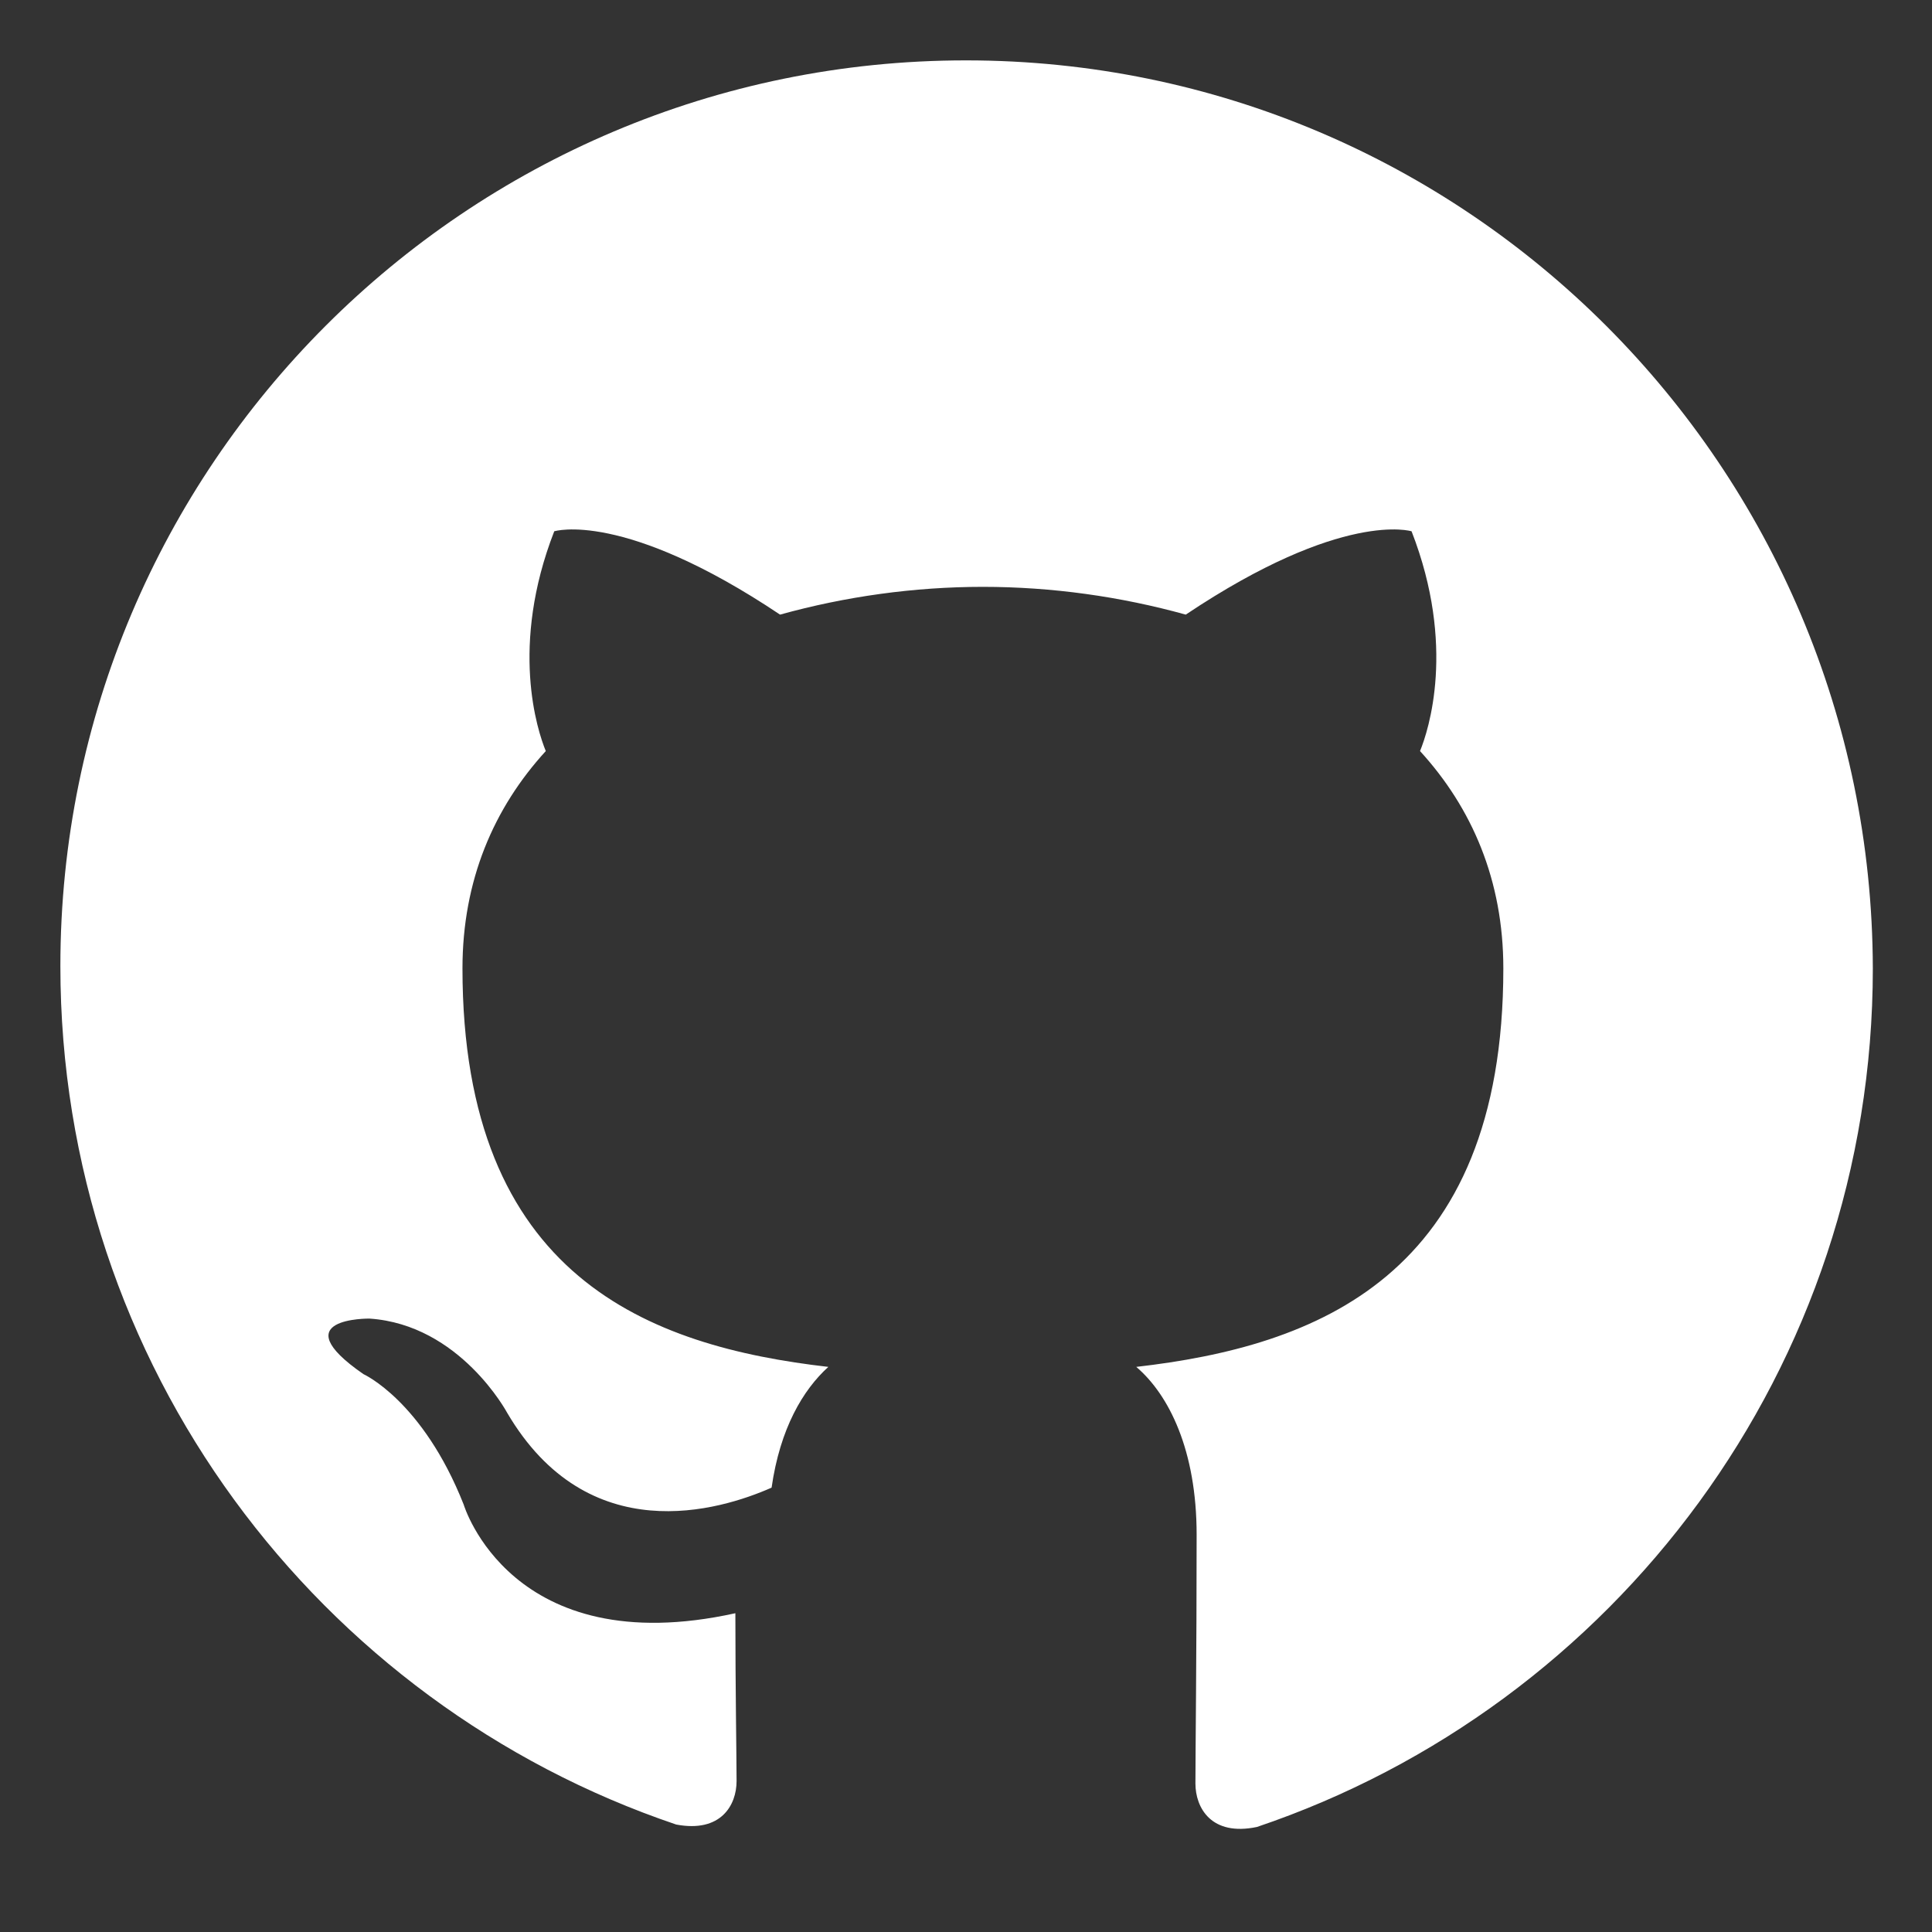 <svg width="16" height="16" viewBox="0 0 16 16" fill="none" xmlns="http://www.w3.org/2000/svg">
  <rect x="0" y="0" width="16" height="16" fill="#333333" stroke="none"/>
  <path d="M8 0.5C3.86 0.5 0.5 3.86 0.5 8c0 3.31 2.14 6.11 5.1 7.11 0.37 0.07 0.5-0.16 0.5-0.36 0-0.18-0.01-0.77-0.01-1.39-1.86 0.41-2.25-0.9-2.25-0.9-0.34-0.86-0.83-1.08-0.83-1.08-0.68-0.47 0.05-0.46 0.05-0.46 0.75 0.05 1.14 0.78 1.14 0.78 0.67 1.14 1.76 0.81 2.19 0.62 0.07-0.49 0.26-0.81 0.47-1-1.48-0.17-3.03-0.74-3.03-3.3 0-0.73 0.26-1.33 0.69-1.8-0.07-0.17-0.3-0.87 0.07-1.82 0 0 0.57-0.18 1.87 0.69 0.54-0.15 1.11-0.23 1.68-0.23 0.57 0 1.14 0.08 1.68 0.23 1.3-0.87 1.87-0.69 1.87-0.69 0.37 0.95 0.14 1.65 0.07 1.82 0.43 0.47 0.69 1.07 0.69 1.8 0 2.56-1.56 3.13-3.04 3.3 0.27 0.23 0.5 0.69 0.5 1.39 0 1-0.01 1.81-0.01 2.06 0 0.2 0.13 0.44 0.51 0.36 2.96-1 5.1-3.8 5.1-7.11C15.5 3.86 12.14 0.5 8 0.5Z" fill="white"/>
</svg>